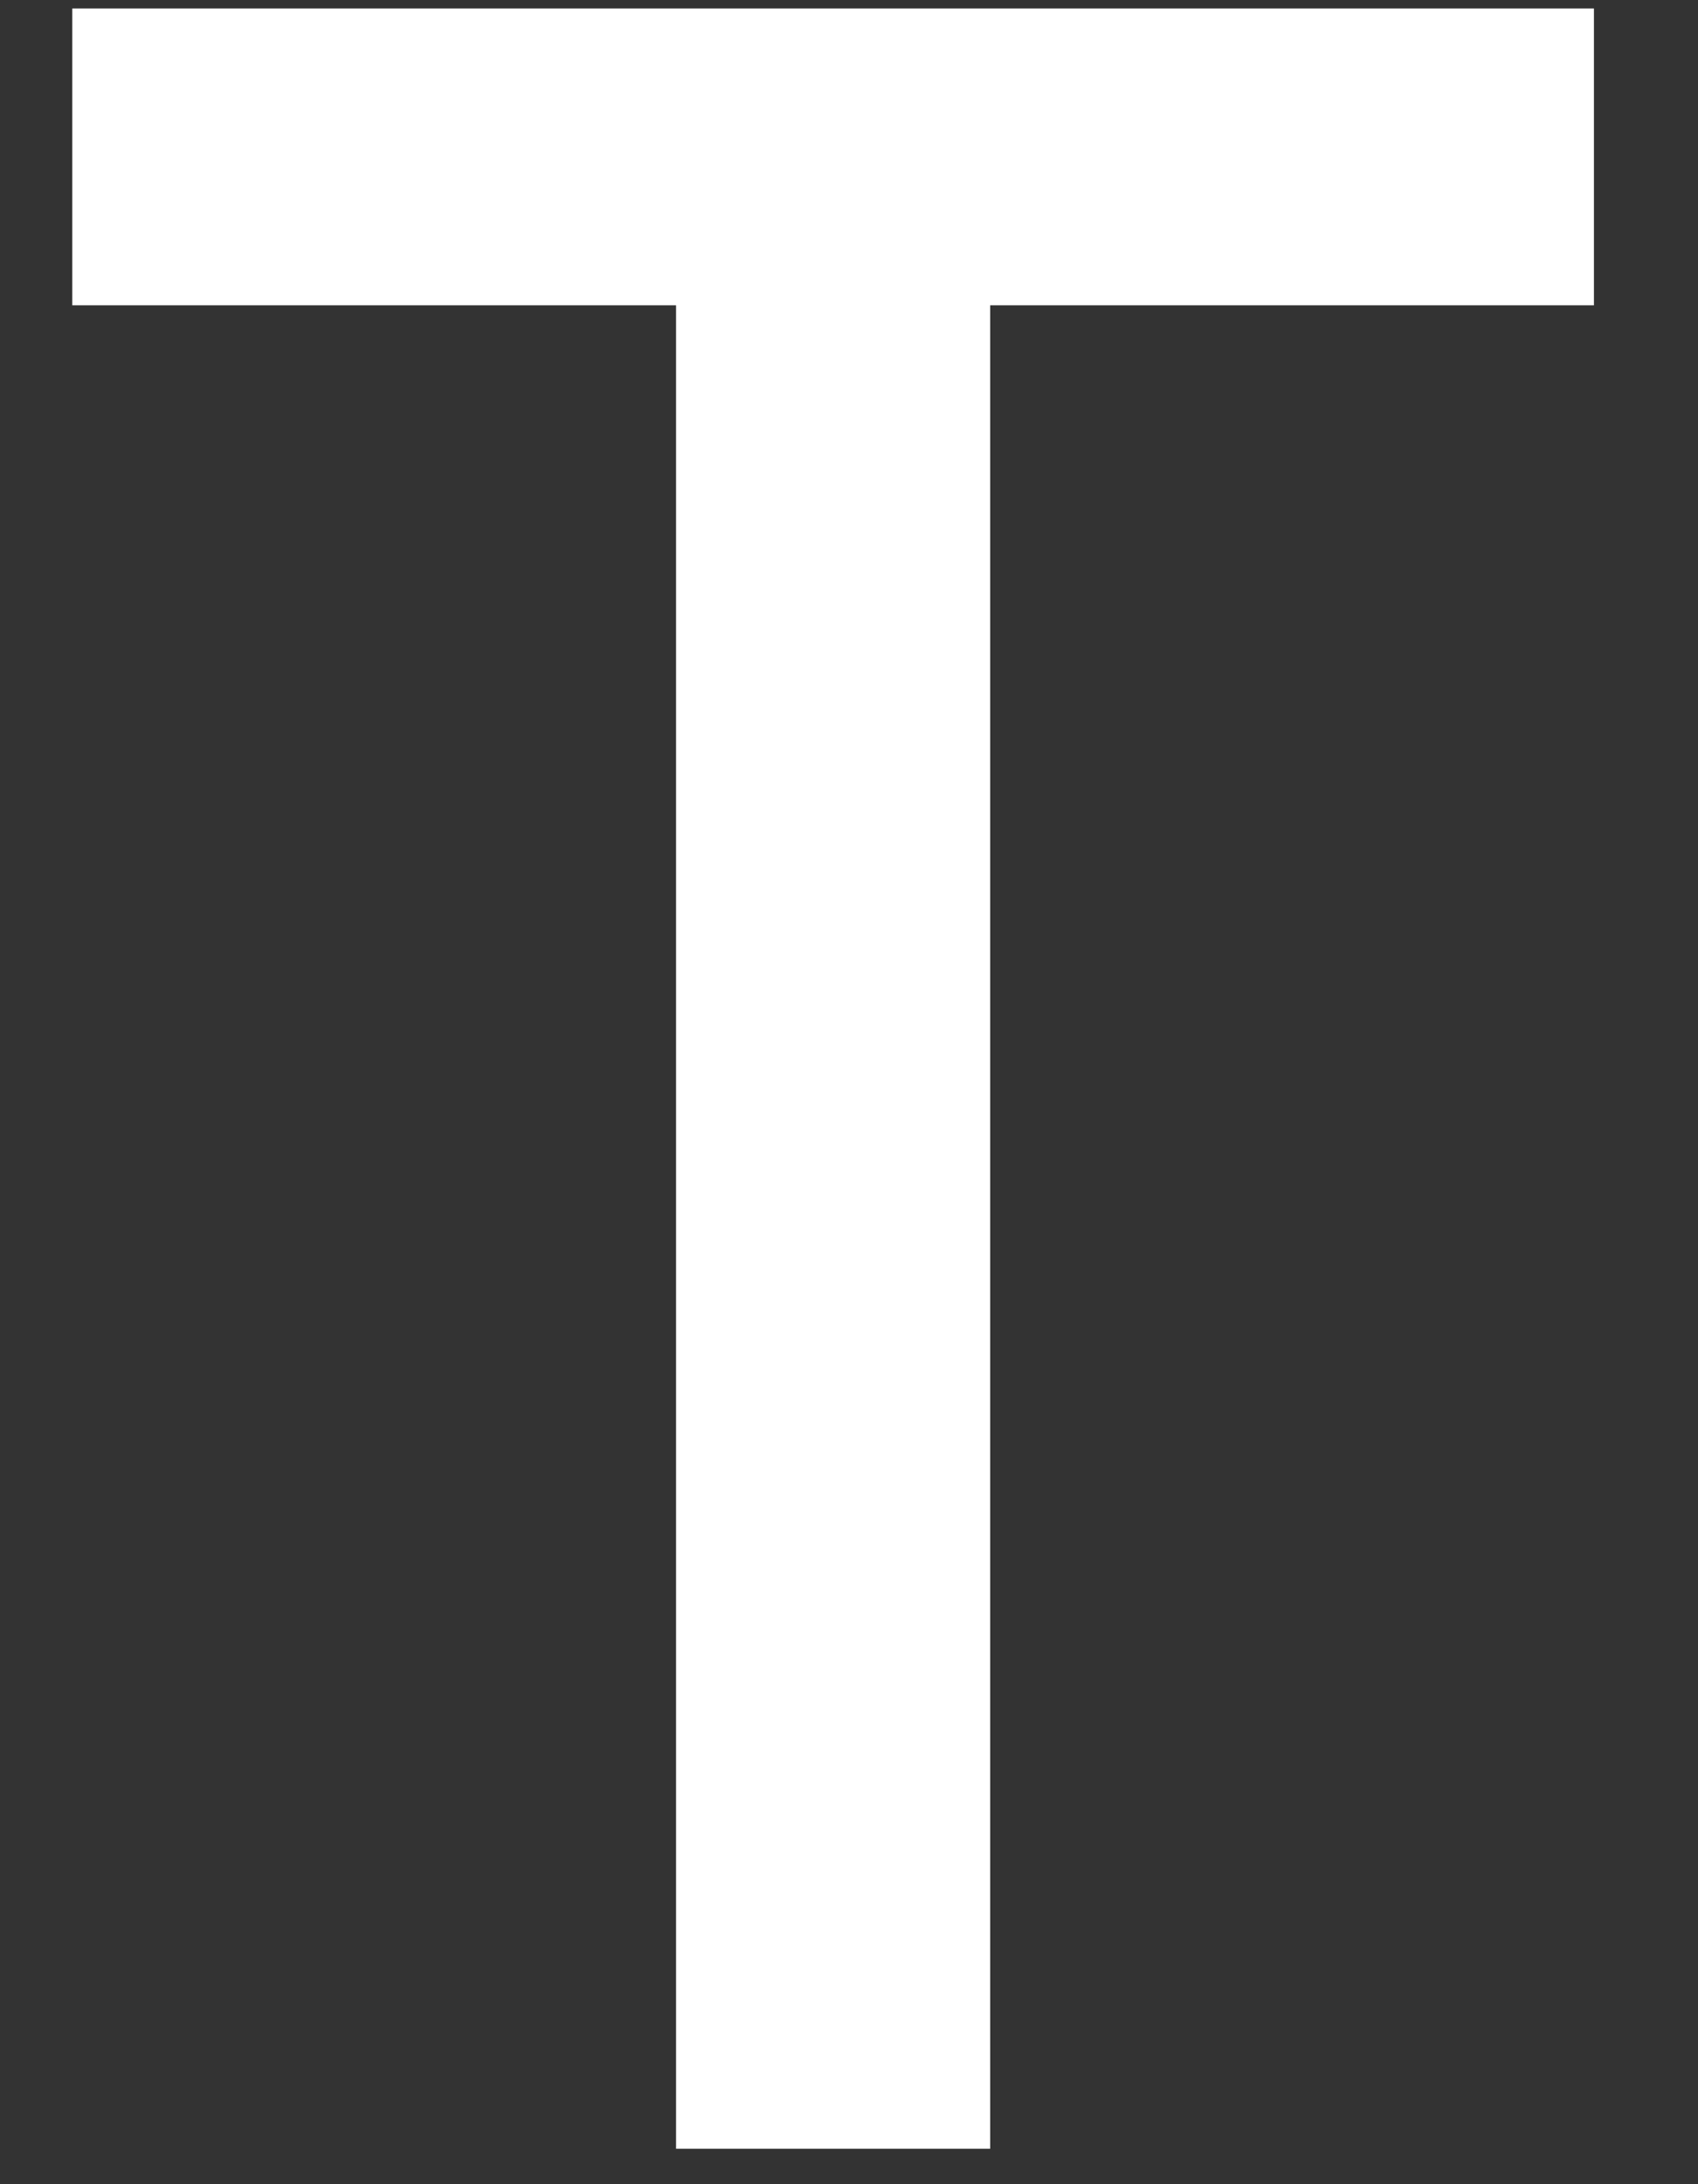 <?xml version="1.0" encoding="UTF-8" standalone="no"?><svg width='7' height='9' viewBox='0 0 7 9' fill='none' xmlns='http://www.w3.org/2000/svg'>
<rect x="0" y="0" width="7" height="9" fill="#333333" stroke="none"/>
<path d='M4.002 8.774H2.867V1.178H0.378V0.115H6.491V1.178H4.002V8.774Z' fill='white' stroke='white' stroke-width='0.16' stroke-miterlimit='10'/>
</svg>
